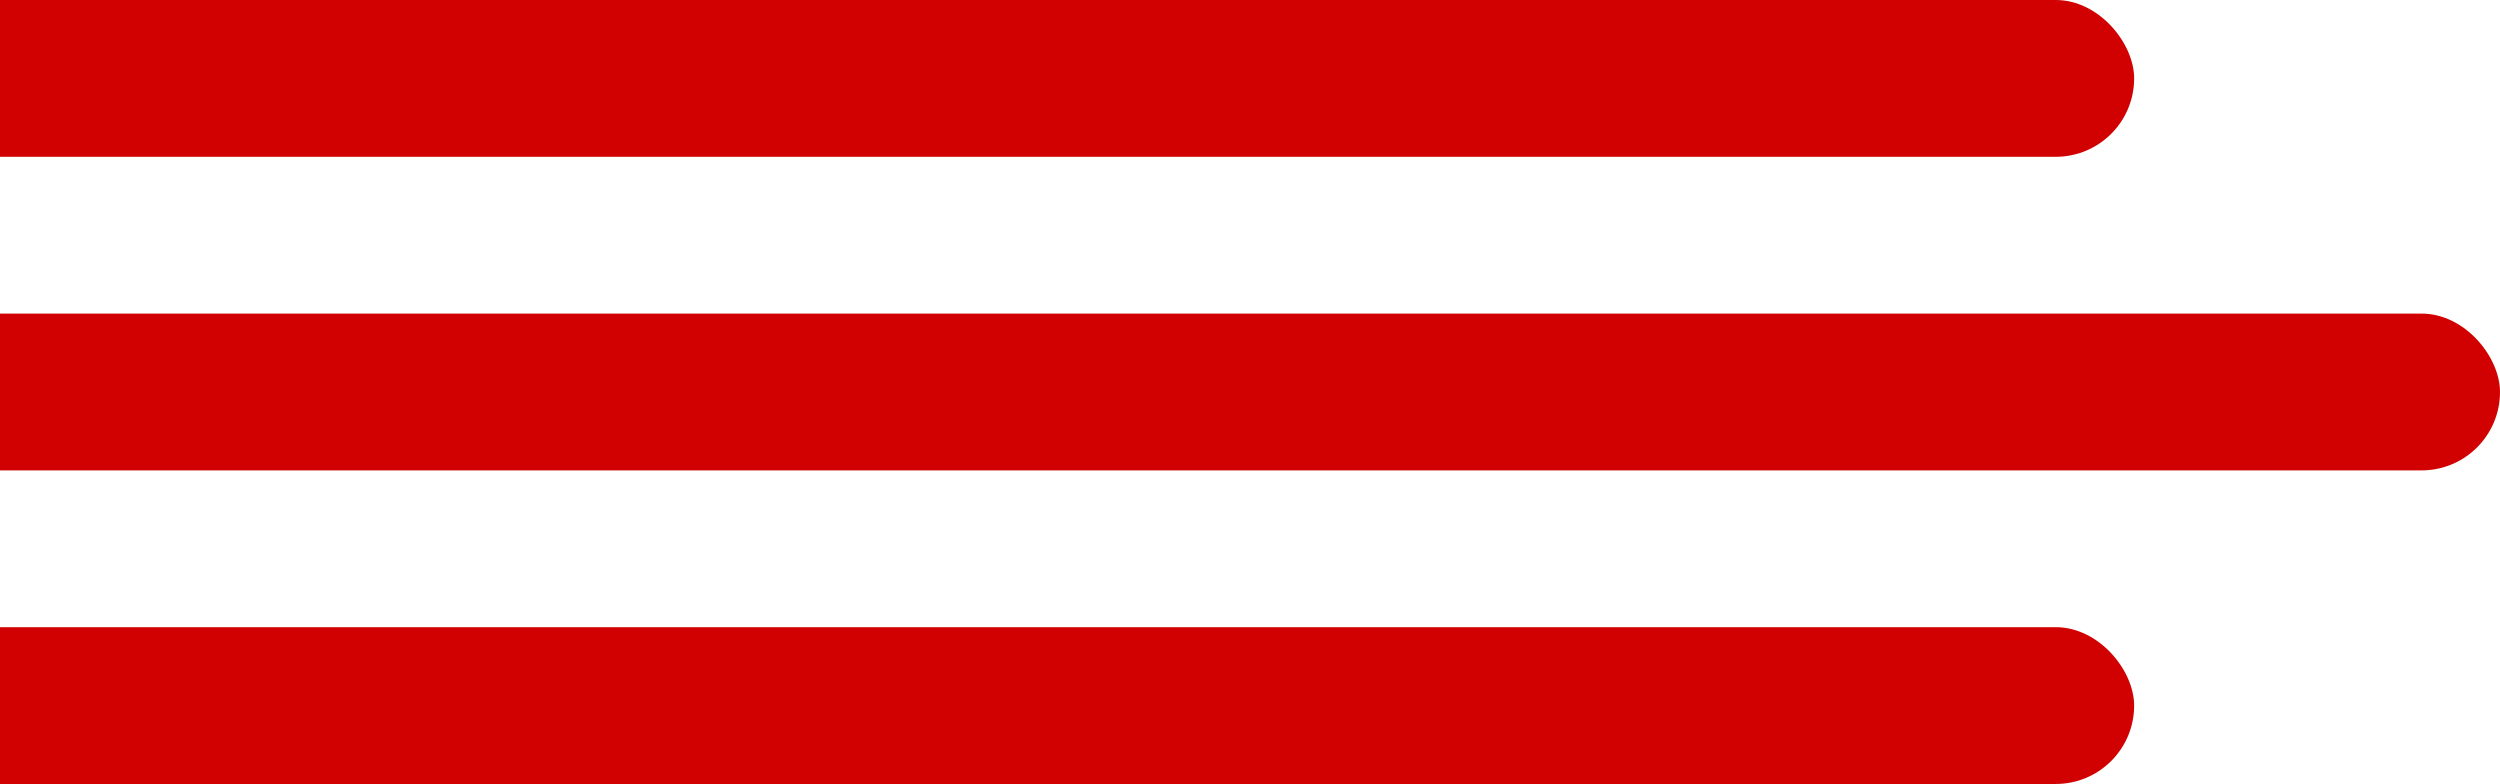 <svg width="287" height="90" viewBox="0 0 287 90" fill="none" xmlns="http://www.w3.org/2000/svg">
<rect x="-766" width="1011" height="18" rx="9" fill="#D10101"/>
<rect x="-724" y="36" width="1011" height="18" rx="9" fill="#D10101"/>
<rect x="-766" y="72" width="1011" height="18" rx="9" fill="#D10101"/>
</svg>
